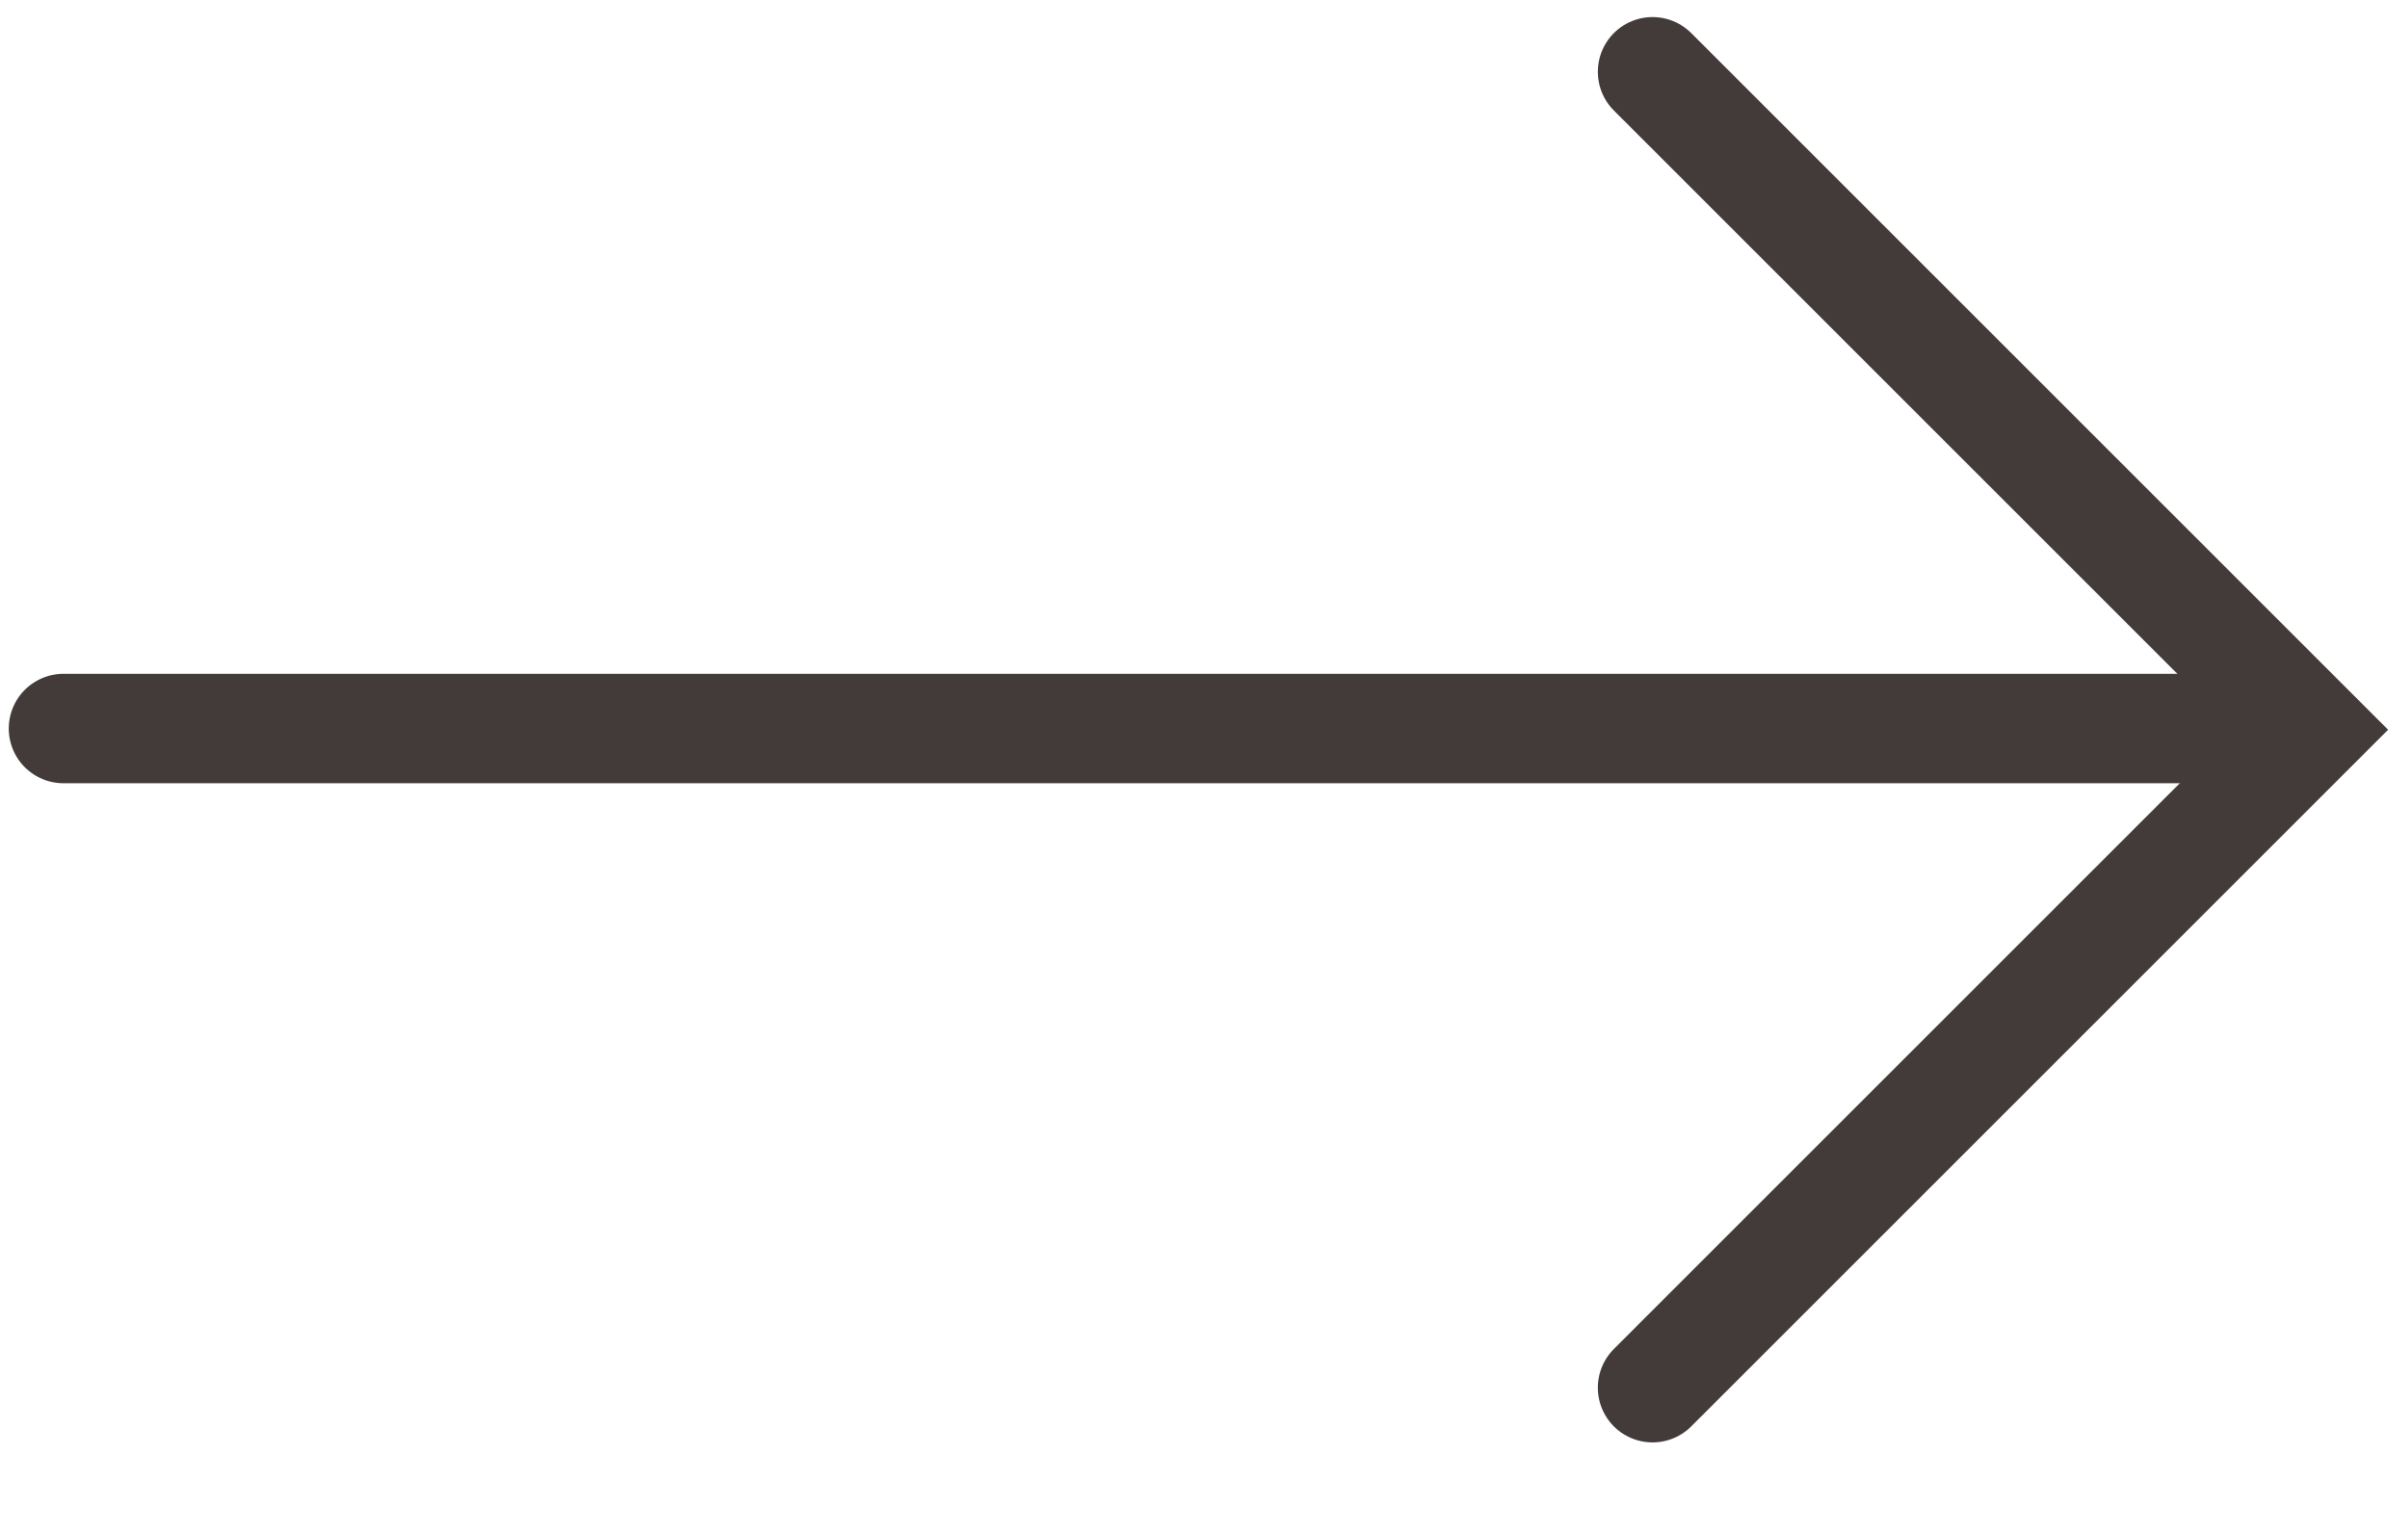 <svg width="22" height="14" viewBox="0 0 22 14" fill="none" xmlns="http://www.w3.org/2000/svg">
<path d="M0.58 6.658L20.589 6.658" stroke="#433B39" stroke-width="1" stroke-linecap="round"/>
<path d="M15.098 0.656L21.111 6.669L15.098 12.682" stroke="#433B39" stroke-width="1" stroke-linecap="round"/>
</svg>
